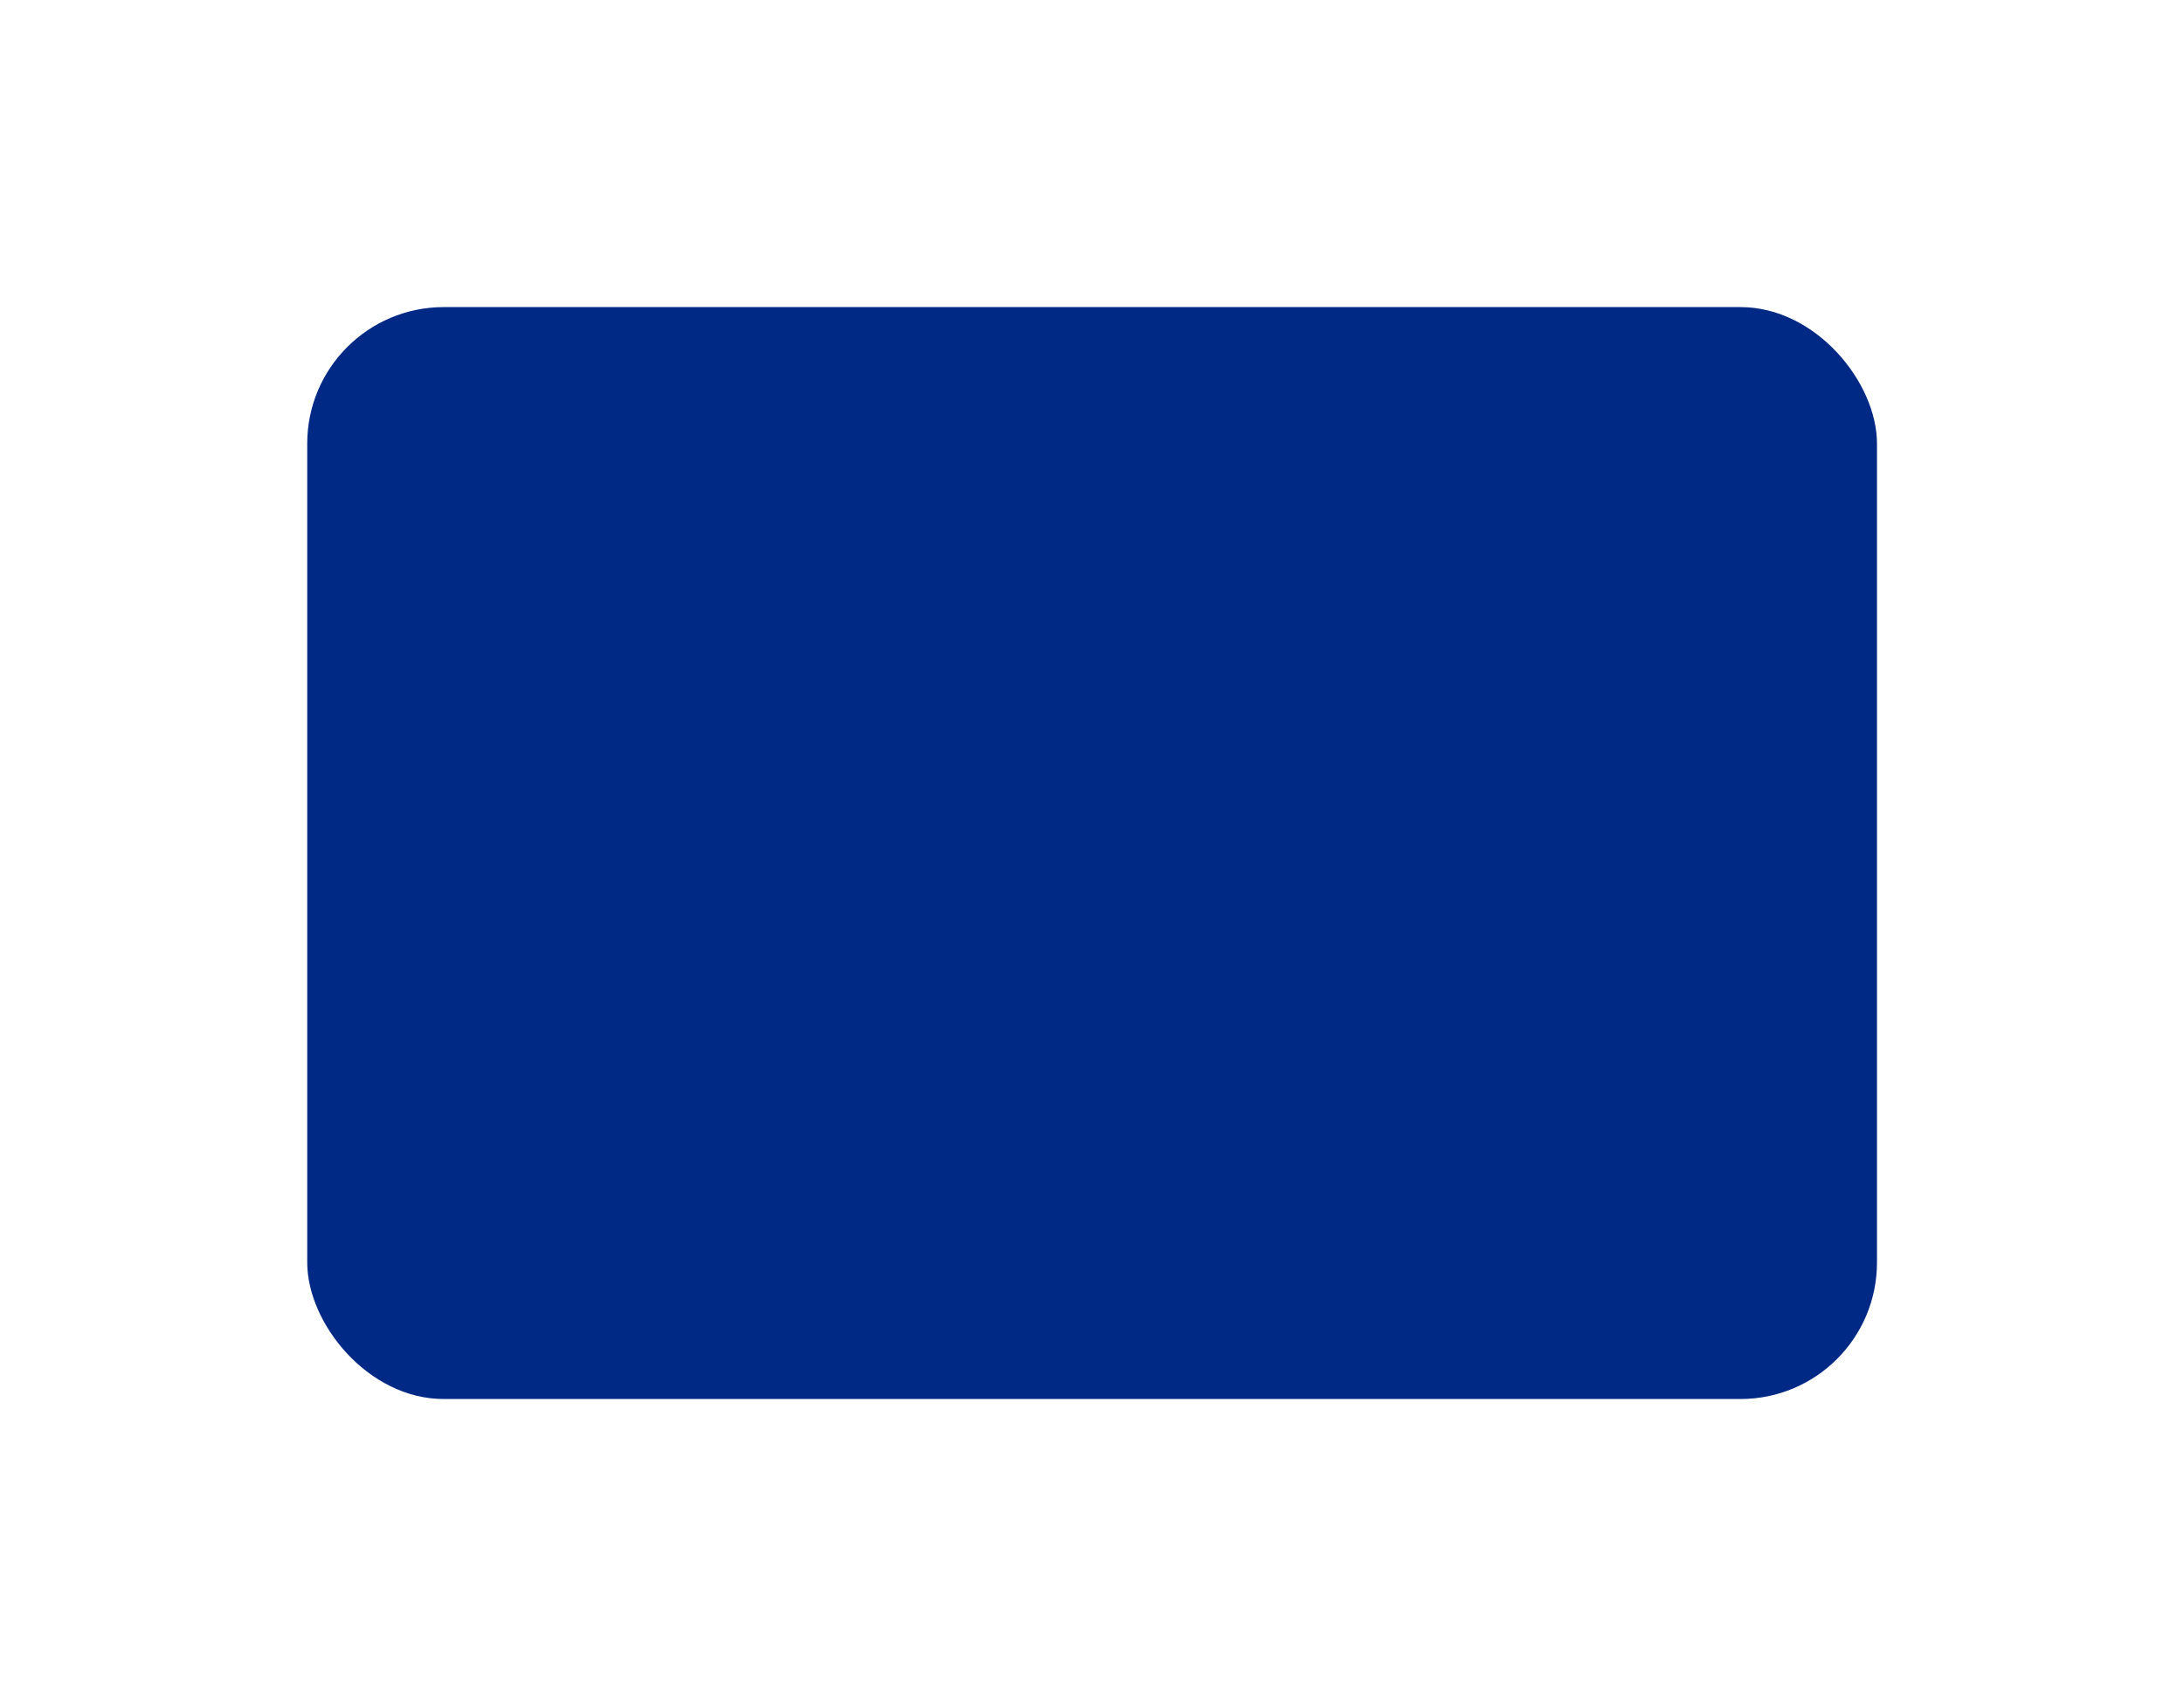 <svg xmlns="http://www.w3.org/2000/svg" xmlns:xlink="http://www.w3.org/1999/xlink" width="64" height="50" viewBox="0 0 64 50">
  <defs>
    <filter id="Mask" x="0" y="0" width="64" height="50" filterUnits="userSpaceOnUse">
      <feOffset dy="1" input="SourceAlpha"/>
      <feGaussianBlur stdDeviation="3" result="blur"/>
      <feFlood flood-color="#d4dcef"/>
      <feComposite operator="in" in2="blur"/>
      <feComposite in="SourceGraphic"/>
    </filter>
    <filter id="Mask-2" x="0" y="0" width="64" height="50" filterUnits="userSpaceOnUse">
      <feOffset dy="1" input="SourceAlpha"/>
      <feGaussianBlur stdDeviation="3" result="blur-2"/>
      <feFlood flood-color="#d4dcef"/>
      <feComposite operator="in" in2="blur-2"/>
      <feComposite in="SourceGraphic"/>
    </filter>
    <clipPath id="clip-path">
      <g transform="matrix(1, 0, 0, 1, 0, 0)" filter="url(#Mask)">
        <rect id="Mask-3" data-name="Mask" width="46" height="32" rx="4" transform="translate(0.73)" fill="#002885"/>
      </g>
    </clipPath>
  </defs>
  <g id="Path_2" data-name="Path 2" transform="translate(8.273 8)">
    <g transform="matrix(1, 0, 0, 1, -8.27, -8)" filter="url(#Mask-2)">
      <rect id="Mask-4" data-name="Mask" width="46" height="32" rx="4" transform="translate(9 8)" fill="#002885"/>
    </g>
    <g id="Path_2-2" data-name="Path 2" clip-path="url(#clip-path)">
      <path id="Path_2-3" data-name="Path 2" d="M1.544,20.882C5.038,12.989,13.657,8.294,20.6,12.49s12.338-.831,16.2-5.883S54.666-3.606,57.651,3.441s-5.1,23.012-5.1,23.012H2.464S-1.95,28.775,1.544,20.882Z" transform="translate(-5 7.146)" fill="#0041a8"/>
      <circle id="Oval" cx="5.5" cy="5.5" r="5.5" transform="translate(23.727 17)" fill="#ff8900"/>
      <circle id="Oval_Copy_12" data-name="Oval Copy 12" cx="5.5" cy="5.5" r="5.5" transform="translate(30.727 17)" fill="#ffcf00"/>
    </g>
  </g>
</svg>
